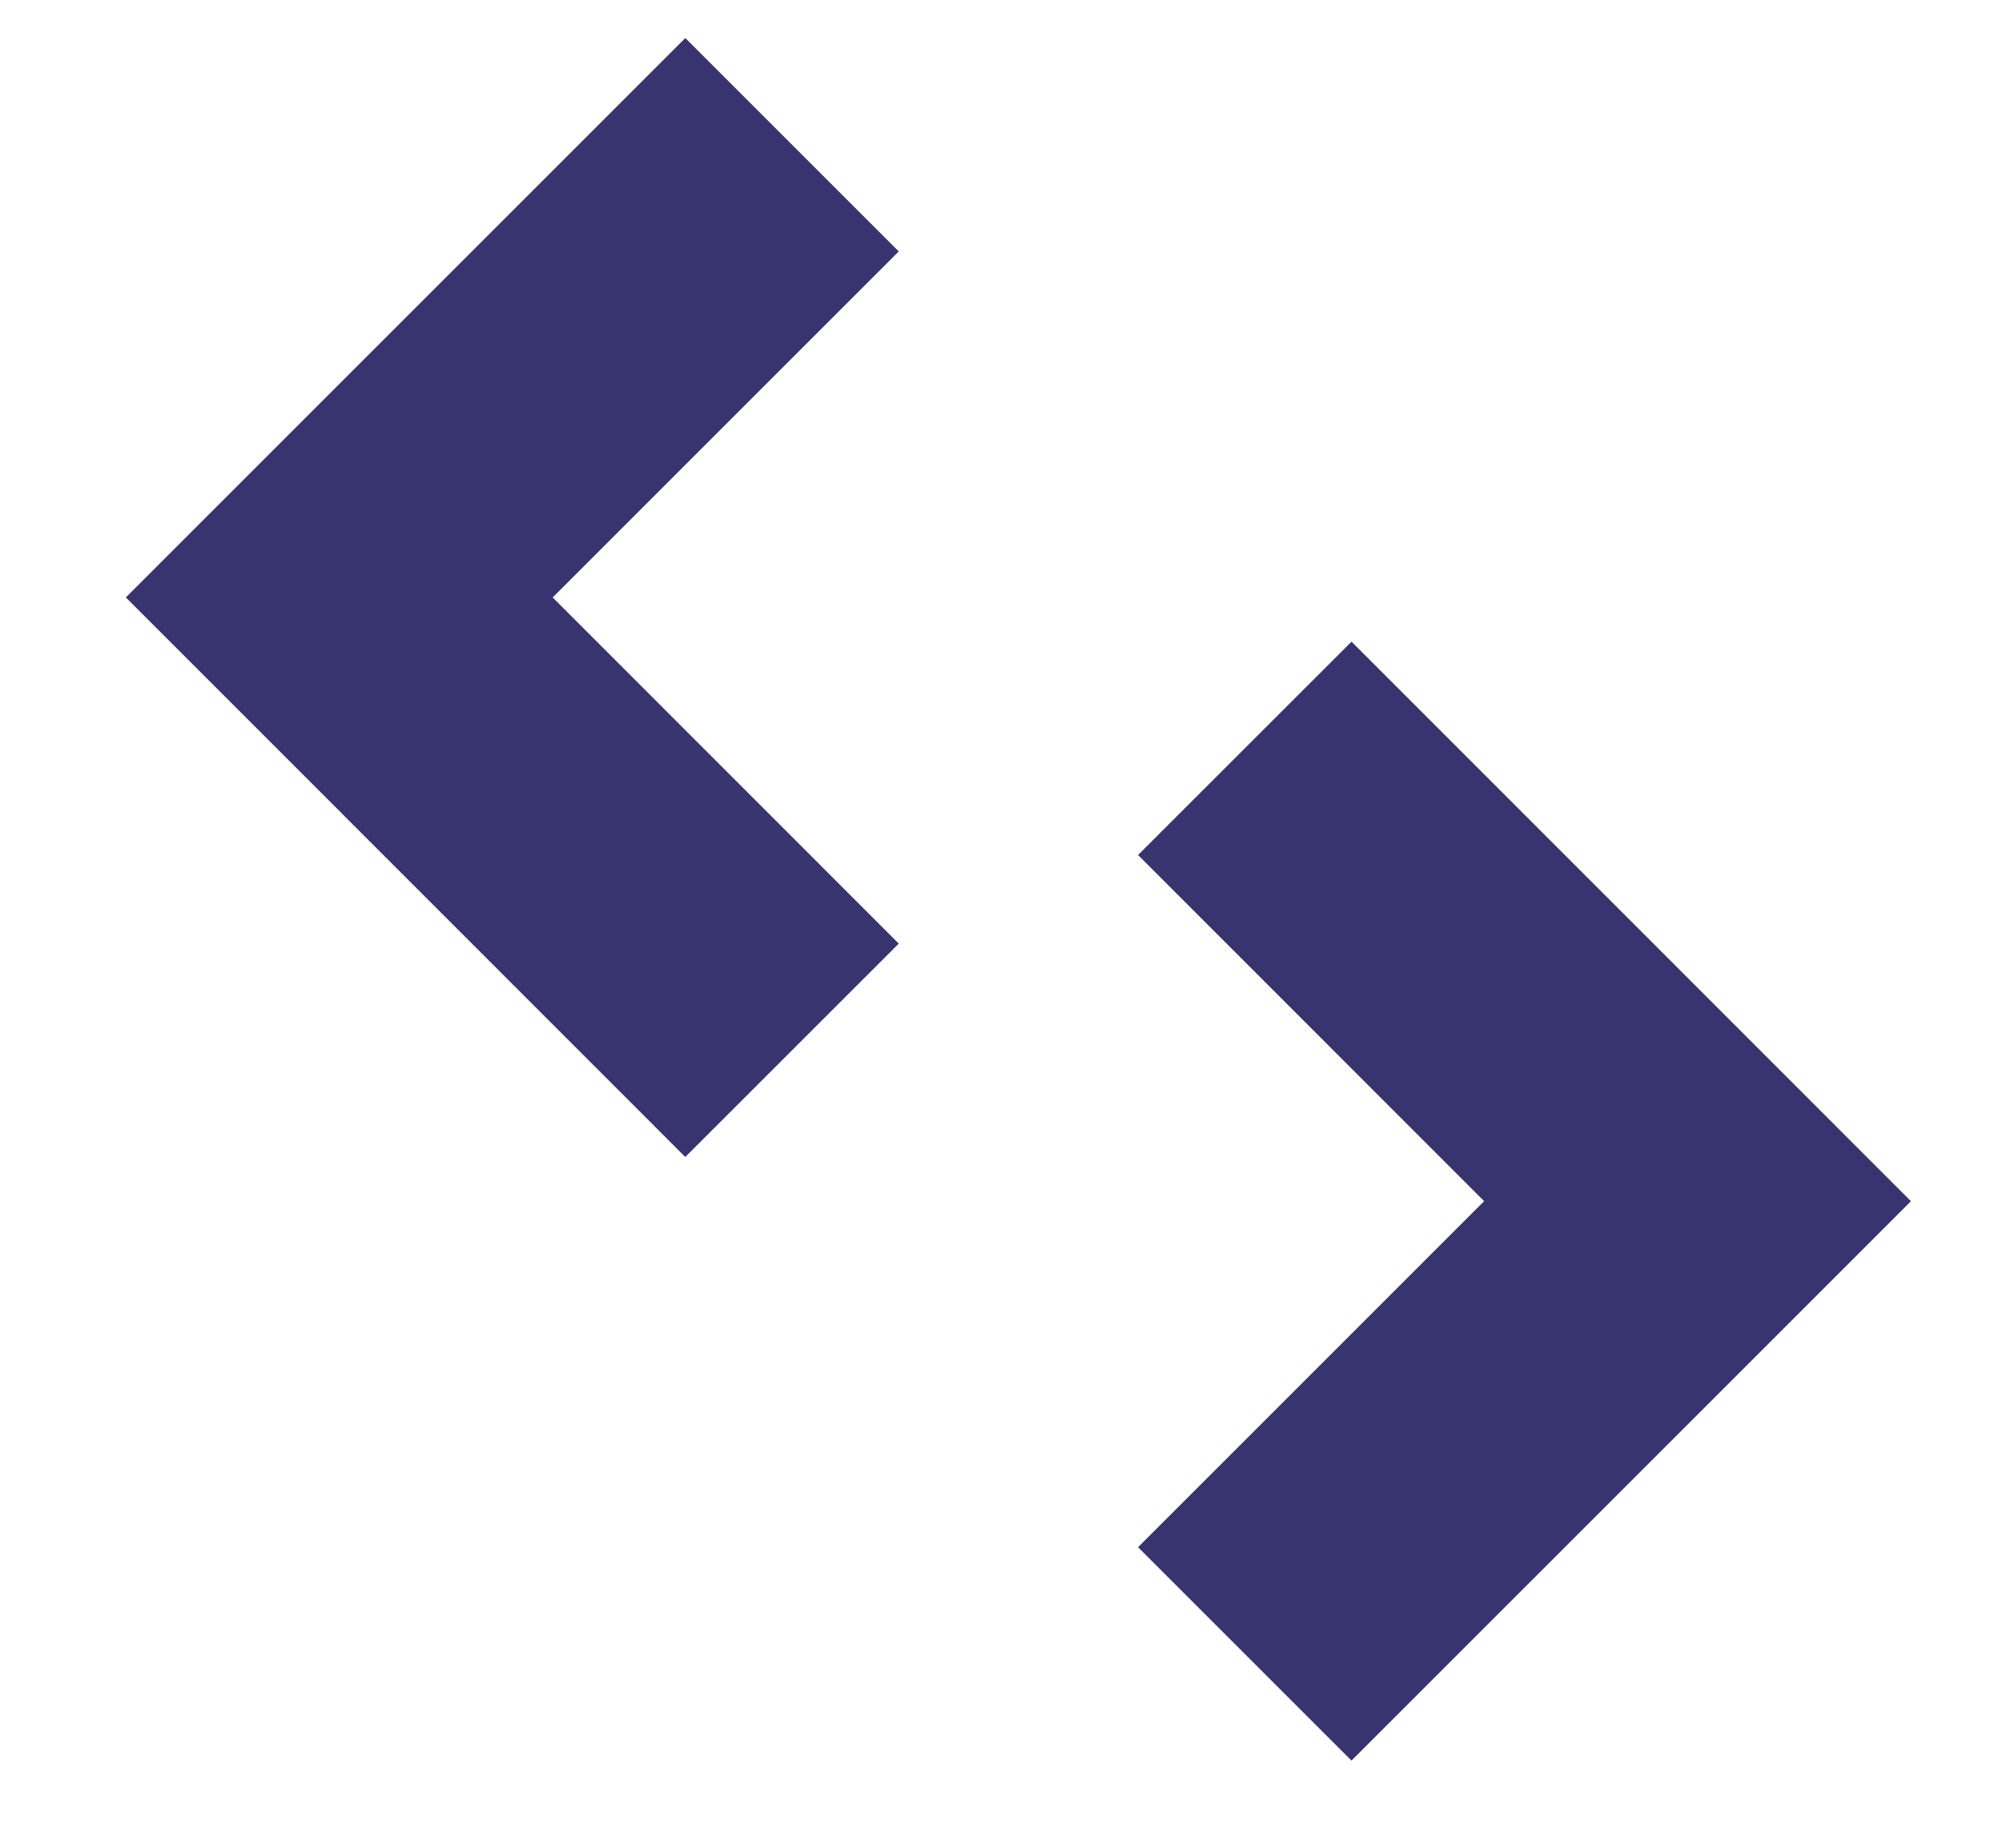 <svg width="13" height="12" viewBox="0 0 13 12" fill="none" xmlns="http://www.w3.org/2000/svg">
<path d="M5.143 6.821L2.203 3.88L5.143 0.94" stroke="#37346F" stroke-width="1.96"/>
<path d="M8.083 10.741L11.023 7.801L8.083 4.86" stroke="#37346F" stroke-width="1.96"/>
</svg>

